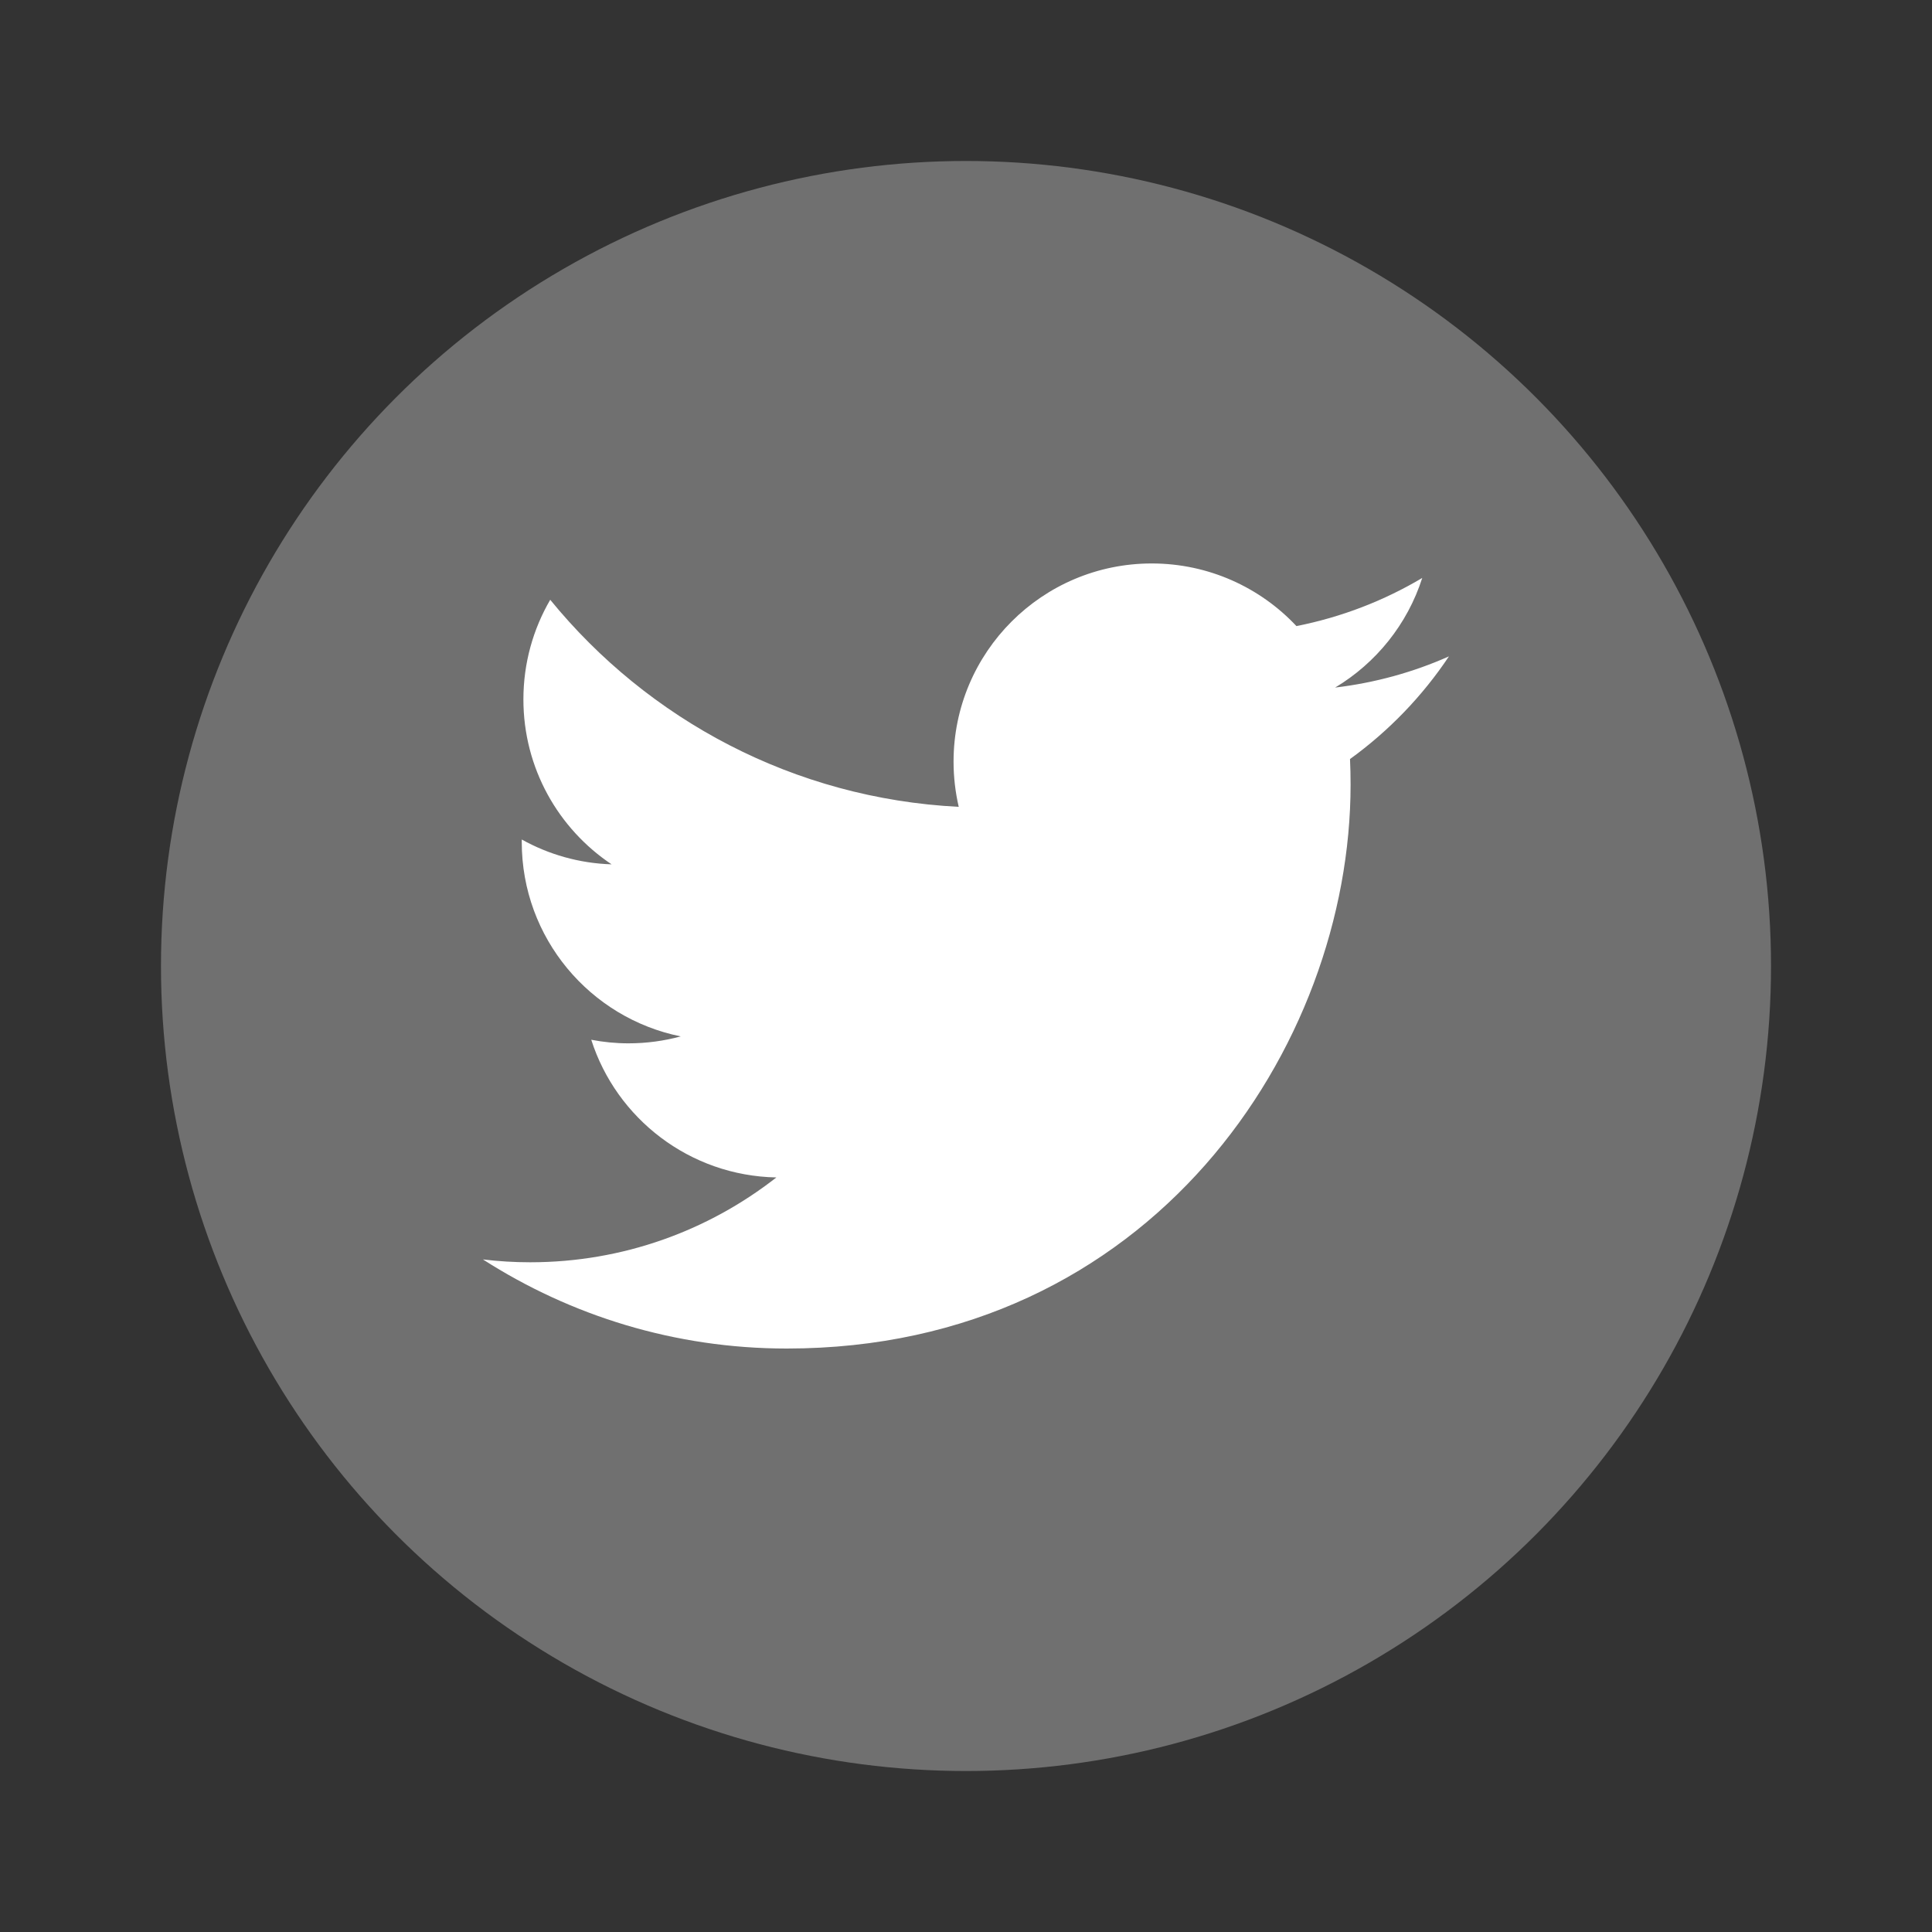 <svg width="34" height="34" viewBox="0 0 34 34" fill="none" xmlns="http://www.w3.org/2000/svg">
<rect x="0" y="0" width="34" height="34" fill="#333333" stroke="none"/>
<circle cx="17" cy="17" r="14.167" fill="white" fill-opacity="0.3"/>
<path fillRule="evenodd" clipRule="evenodd" d="M25.499 11.551C24.874 11.829 24.201 12.016 23.496 12.1C24.216 11.669 24.769 10.985 25.029 10.171C24.356 10.571 23.609 10.861 22.815 11.018C22.179 10.34 21.271 9.916 20.269 9.916C18.343 9.916 16.781 11.478 16.781 13.404C16.781 13.677 16.813 13.943 16.872 14.199C13.973 14.053 11.404 12.665 9.683 10.555C9.383 11.07 9.211 11.669 9.211 12.308C9.211 13.518 9.826 14.585 10.763 15.211C10.19 15.193 9.653 15.036 9.182 14.774V14.818C9.182 16.508 10.385 17.917 11.98 18.239C11.687 18.318 11.379 18.361 11.061 18.361C10.836 18.361 10.618 18.339 10.405 18.298C10.848 19.684 12.137 20.692 13.663 20.721C12.469 21.655 10.966 22.214 9.331 22.214C9.049 22.214 8.772 22.197 8.499 22.164C10.043 23.154 11.876 23.732 13.845 23.732C20.26 23.732 23.768 18.417 23.768 13.809C23.768 13.658 23.765 13.507 23.758 13.358C24.44 12.865 25.032 12.251 25.499 11.551Z" fill="white"/>
</svg>
